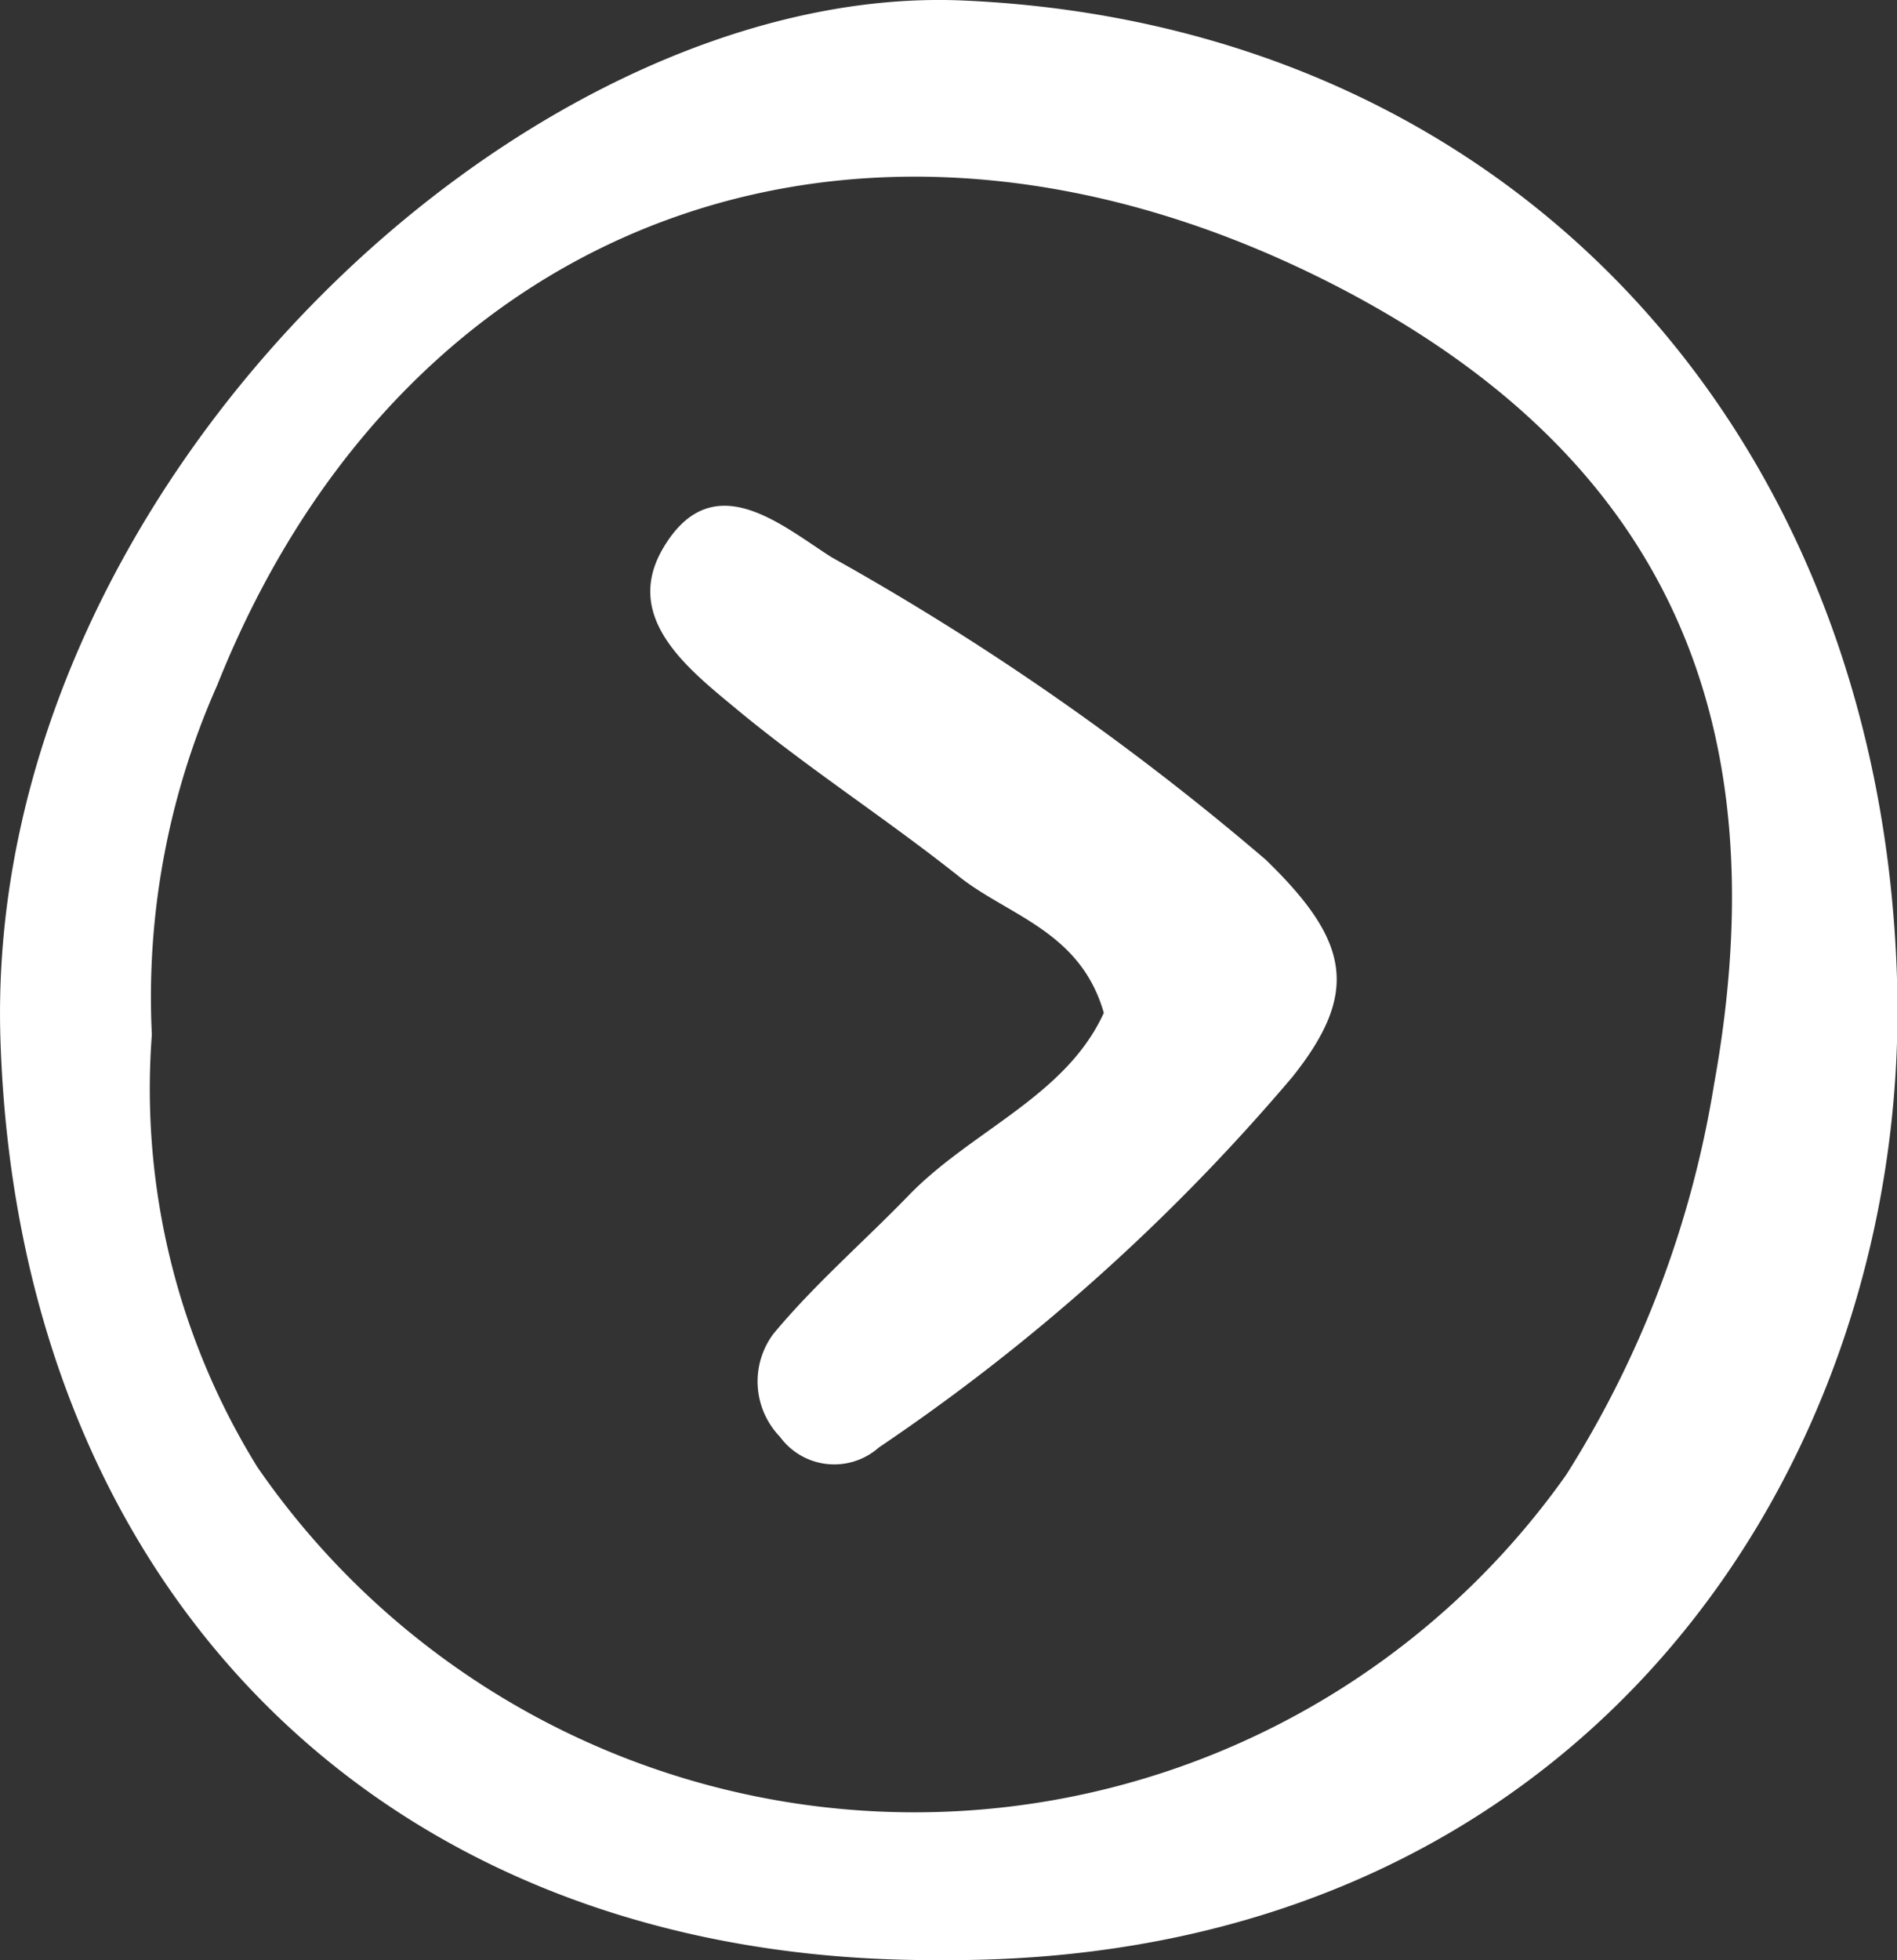 <svg xmlns="http://www.w3.org/2000/svg" width="17.777" height="18.362" viewBox="0 0 17.777 18.362">
  <rect x="0" y="0" width="17.777" height="18.362" fill="#333333" stroke="none"/>
  <g id="Group_466" data-name="Group 466" transform="translate(0 0)">
    <path id="Path_839" data-name="Path 839" d="M793.91,265.613c-4.114-.184-9.19,4.565-9.028,9.728s3.6,8.655,8.8,8.628c6.043.047,9.081-4.641,8.975-9.122C802.531,269.692,799.062,265.843,793.91,265.613Zm7.029,10.162a9.728,9.728,0,0,1-1.385,3.65,7.48,7.48,0,0,1-12.264-.074,6.729,6.729,0,0,1-.989-4.051,7.183,7.183,0,0,1,.612-3.272c1.777-4.46,6.162-6.013,10.566-3.7C800.515,269.929,801.555,272.382,800.939,275.775Z" transform="translate(-784.878 -265.608)" fill="#fff"/>
    <path id="Path_840" data-name="Path 840" d="M799.241,275.934c-.472-.3-1.108-.862-1.57-.1-.4.657.215,1.138.675,1.519.669.556,1.407,1.029,2.088,1.571.464.369,1.139.512,1.358,1.278-.356.782-1.238,1.1-1.829,1.71-.421.435-.884.834-1.27,1.3a.746.746,0,0,0,.064.961.63.63,0,0,0,.927.1,18.974,18.974,0,0,0,3.877-3.473c.63-.791.535-1.271-.252-2.033A24.974,24.974,0,0,0,799.241,275.934Z" transform="translate(-791.448 -270.714)" fill="#fff"/>
  </g>
</svg>
